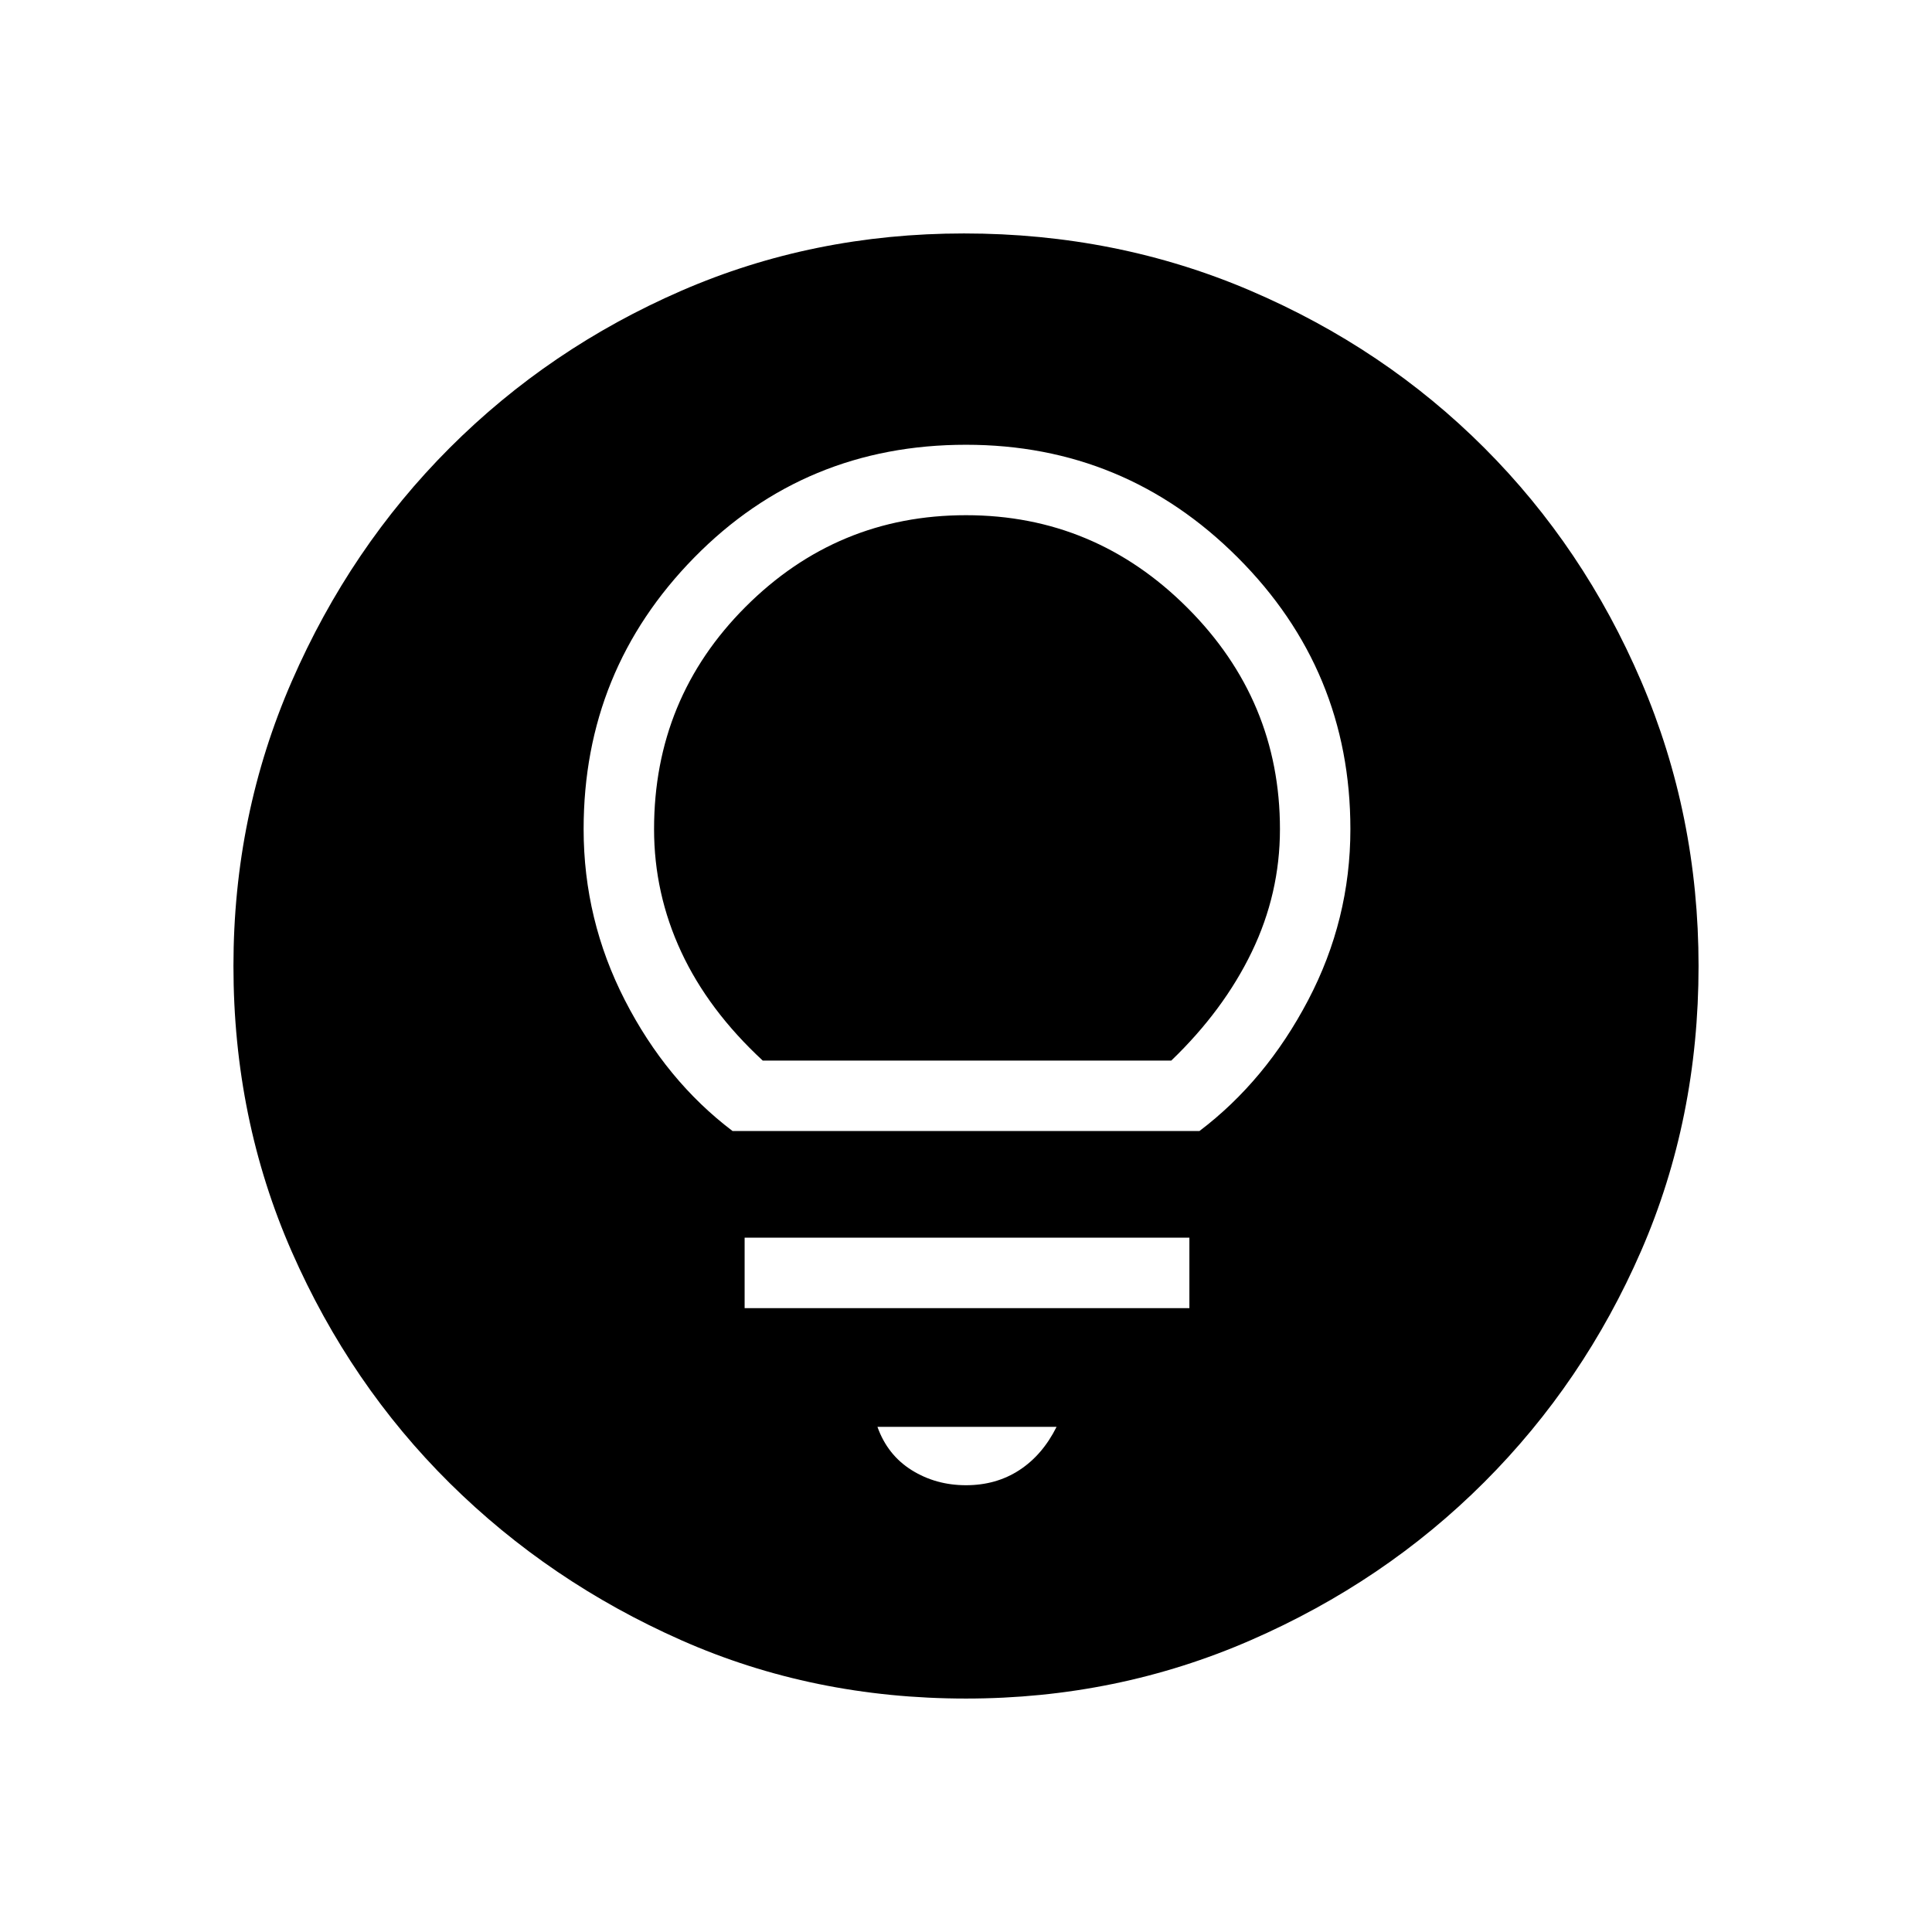 <svg xmlns="http://www.w3.org/2000/svg" height="48" width="48"><path d="M24 36.9q.75 0 1.325-.375t.925-1.075H21.8q.25.7.85 1.075T24 36.9Zm-5.5-4.4h11.05v-1.75H18.5Zm-.3-4.4h11.6q1.65-1.25 2.7-3.25 1.05-2 1.05-4.25 0-3.95-2.8-6.75T24 11.05q-4 0-6.75 2.8T14.5 20.6q0 2.25 1.025 4.25T18.2 28.1Zm.75-1.75q-1.35-1.25-2.025-2.7-.675-1.45-.675-3.05 0-3.25 2.275-5.525Q20.8 12.8 24 12.8q3.2 0 5.5 2.3t2.3 5.5q0 1.6-.7 3.05-.7 1.45-2 2.7ZM24 42.2q-3.8 0-7.075-1.45-3.275-1.45-5.75-3.9T7.25 31.1Q5.8 27.8 5.8 24q0-3.75 1.45-7.075t3.925-5.8q2.475-2.475 5.75-3.9Q20.2 5.8 23.95 5.8q3.8 0 7.125 1.425t5.8 3.9q2.475 2.475 3.9 5.8Q42.2 20.25 42.2 24q0 3.8-1.425 7.075-1.425 3.275-3.9 5.75-2.475 2.475-5.8 3.925Q27.75 42.2 24 42.2Z"/></svg>